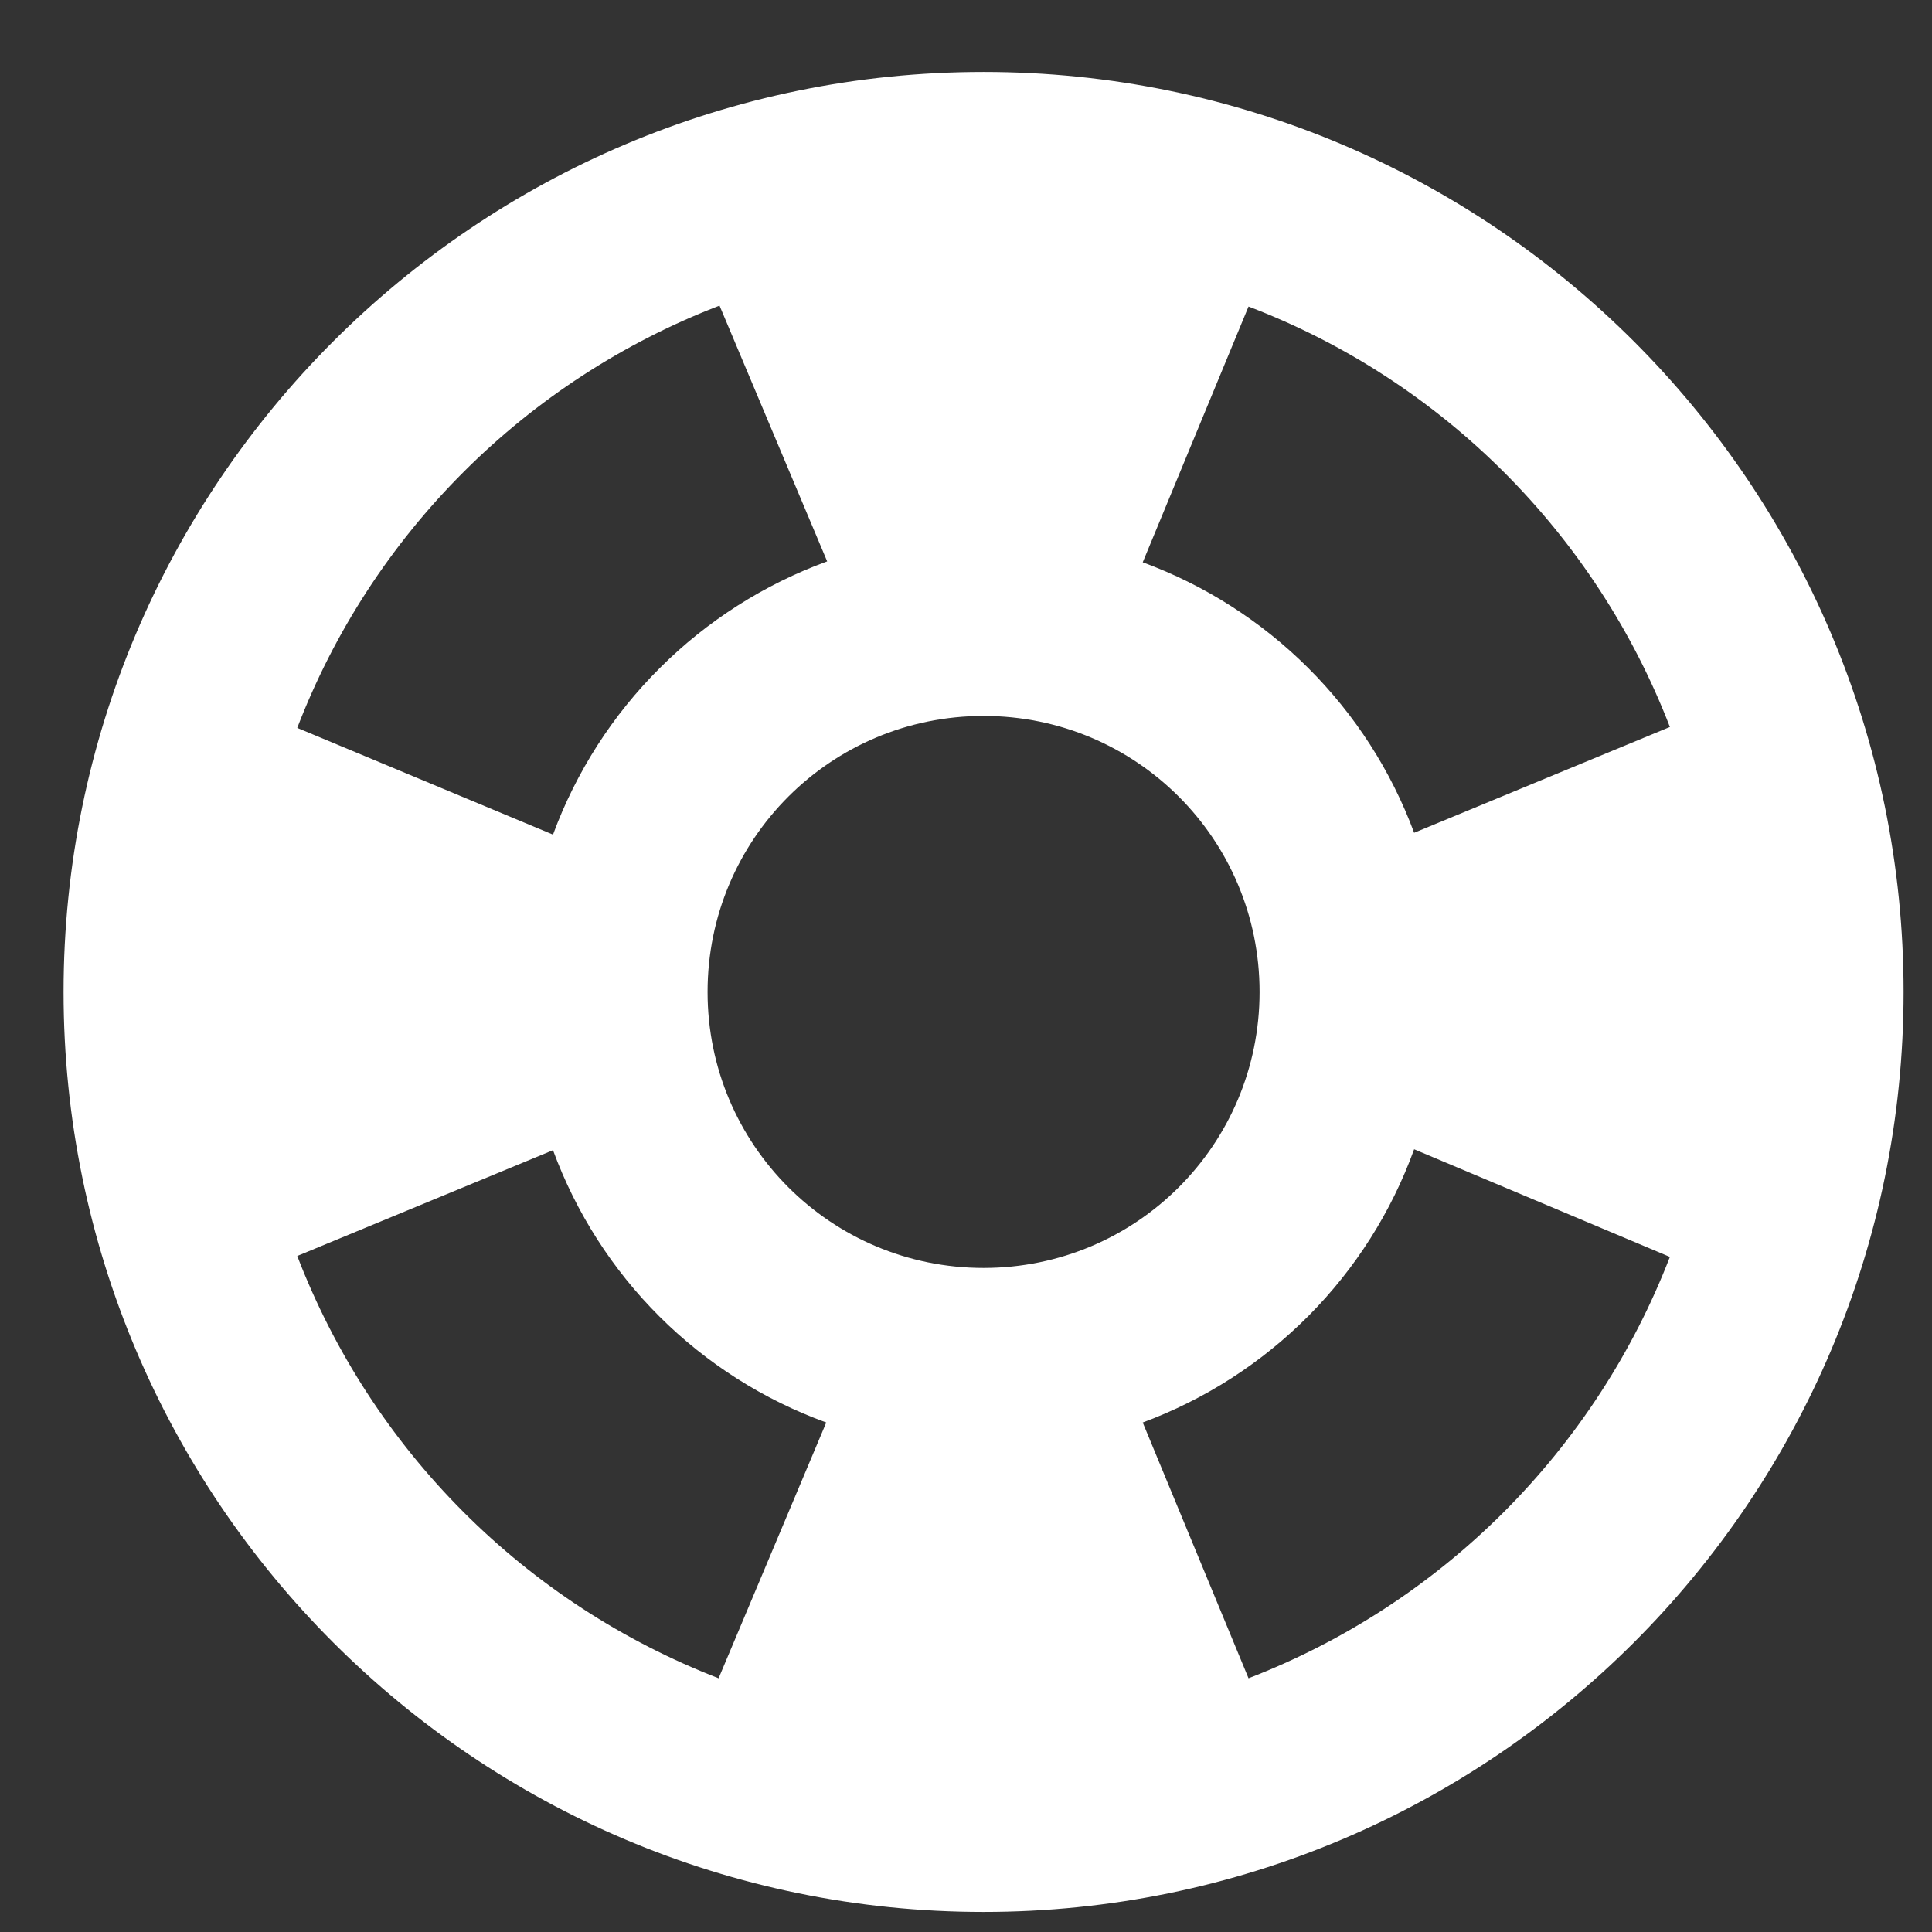 <svg width="21" height="21" viewBox="0 0 21 21" fill="none" xmlns="http://www.w3.org/2000/svg">
<rect x="0" y="0" width="21" height="21" fill="#333333" stroke="none"/>
<path d="M10.691 0.782C5.171 0.782 0.691 5.262 0.691 10.782C0.691 16.302 5.171 20.782 10.691 20.782C16.211 20.782 20.691 16.302 20.691 10.782C20.691 5.262 16.211 0.782 10.691 0.782ZM18.151 7.902L15.371 9.052C15.121 8.378 14.728 7.767 14.218 7.259C13.709 6.752 13.096 6.36 12.421 6.112L13.571 3.332C15.671 4.132 17.341 5.802 18.151 7.902ZM10.691 13.782C9.031 13.782 7.691 12.442 7.691 10.782C7.691 9.122 9.031 7.782 10.691 7.782C12.351 7.782 13.691 9.122 13.691 10.782C13.691 12.442 12.351 13.782 10.691 13.782ZM7.821 3.322L8.991 6.102C8.309 6.351 7.688 6.746 7.174 7.259C6.659 7.771 6.262 8.39 6.011 9.072L3.231 7.912C3.632 6.868 4.248 5.92 5.039 5.13C5.83 4.339 6.778 3.723 7.821 3.322ZM3.231 13.652L6.011 12.502C6.261 13.182 6.656 13.8 7.169 14.311C7.682 14.822 8.3 15.215 8.981 15.462L7.811 18.242C6.77 17.839 5.824 17.223 5.035 16.432C4.246 15.642 3.632 14.695 3.231 13.652ZM13.571 18.242L12.421 15.462C13.099 15.211 13.714 14.815 14.224 14.302C14.733 13.79 15.125 13.172 15.371 12.492L18.151 13.662C17.749 14.703 17.134 15.647 16.345 16.436C15.556 17.225 14.612 17.84 13.571 18.242Z" fill="white"/>
</svg>
